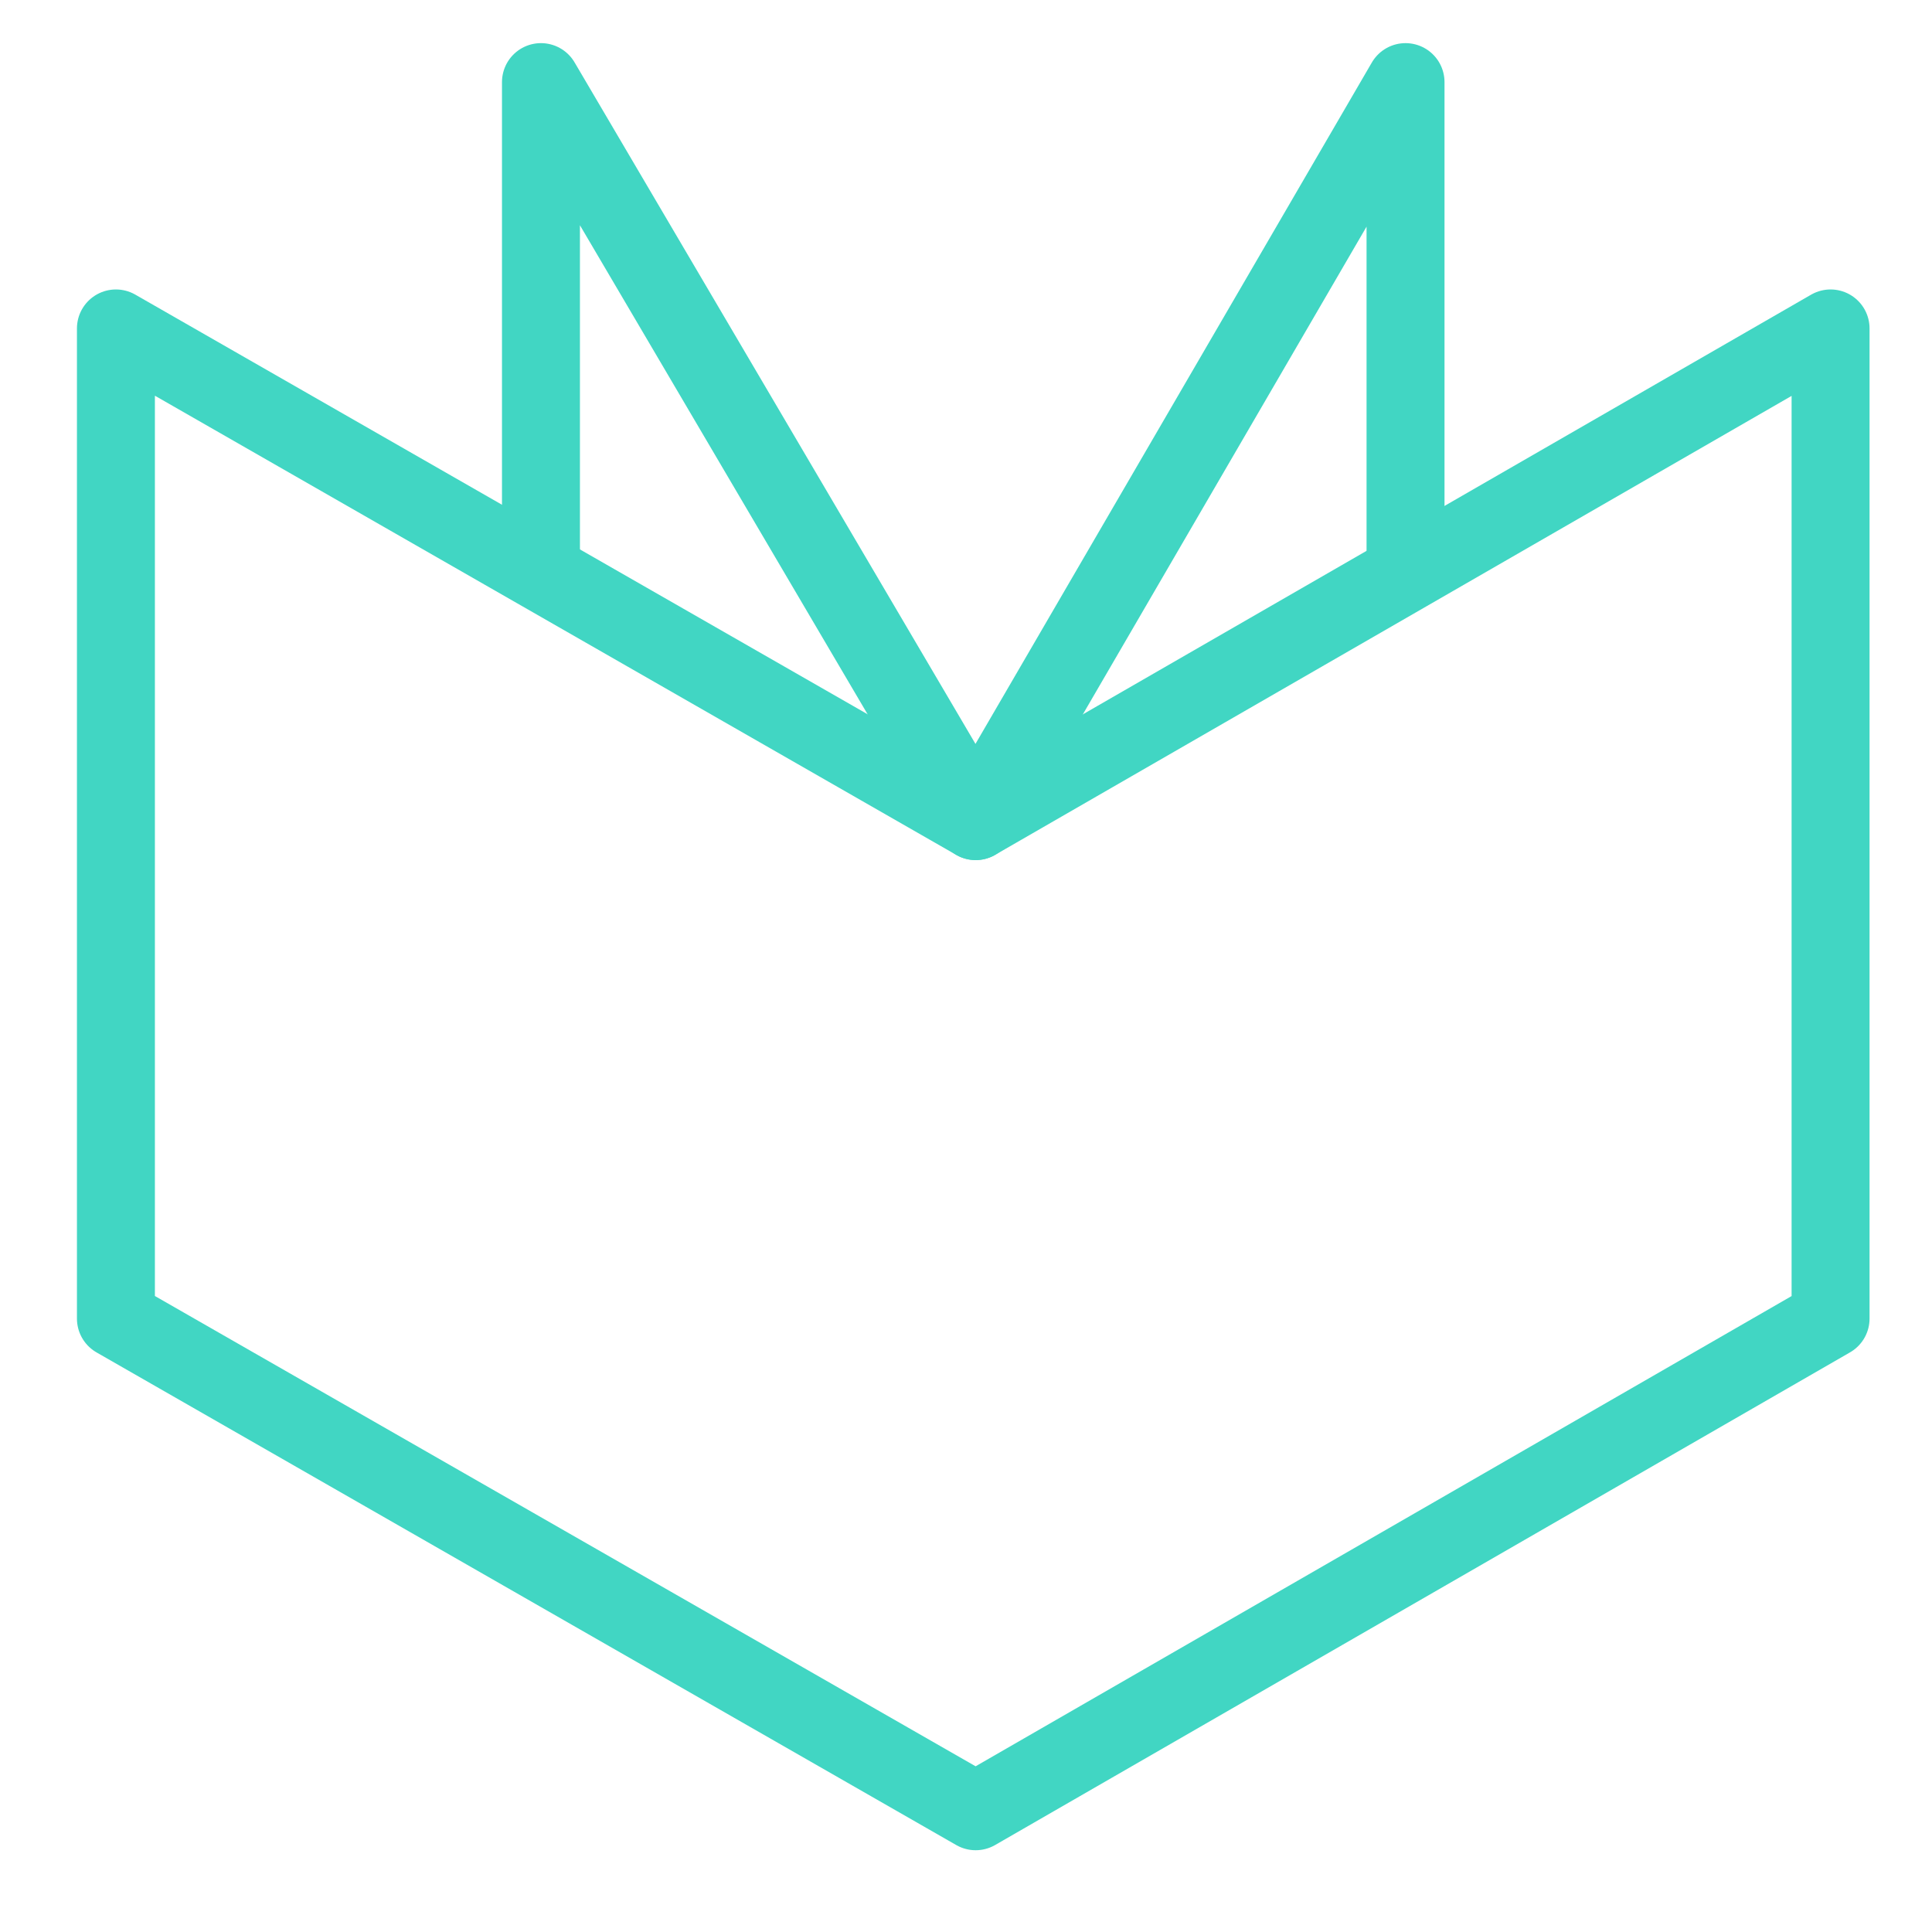 <?xml version="1.0" encoding="utf-8"?>
<!-- Generator: Adobe Illustrator 18.1.1, SVG Export Plug-In . SVG Version: 6.00 Build 0)  -->
<svg version="1.1" id="Layer_1" xmlns="http://www.w3.org/2000/svg" xmlns:xlink="http://www.w3.org/1999/xlink" x="0px" y="0px"
	 viewBox="0 0 40 40" enable-background="new 0 0 40 40" xml:space="preserve">
<g>
	
		<polygon id="XMLID_226_" fill="none" stroke="#41D6C3" stroke-width="1.614" stroke-linejoin="round" stroke-miterlimit="10" points="
		2.4,6.8 2.4,27.3 20.2,37.5 37.9,27.3 37.9,6.8 20.2,17 	"/>
	
		<polyline id="XMLID_225_" fill="none" stroke="#41D6C3" stroke-width="1.614" stroke-linejoin="round" stroke-miterlimit="10" points="
		29.1,11.8 29.1,1.7 20.2,17 11.2,1.7 11.2,11.8 	"/>
</g>
</svg>
